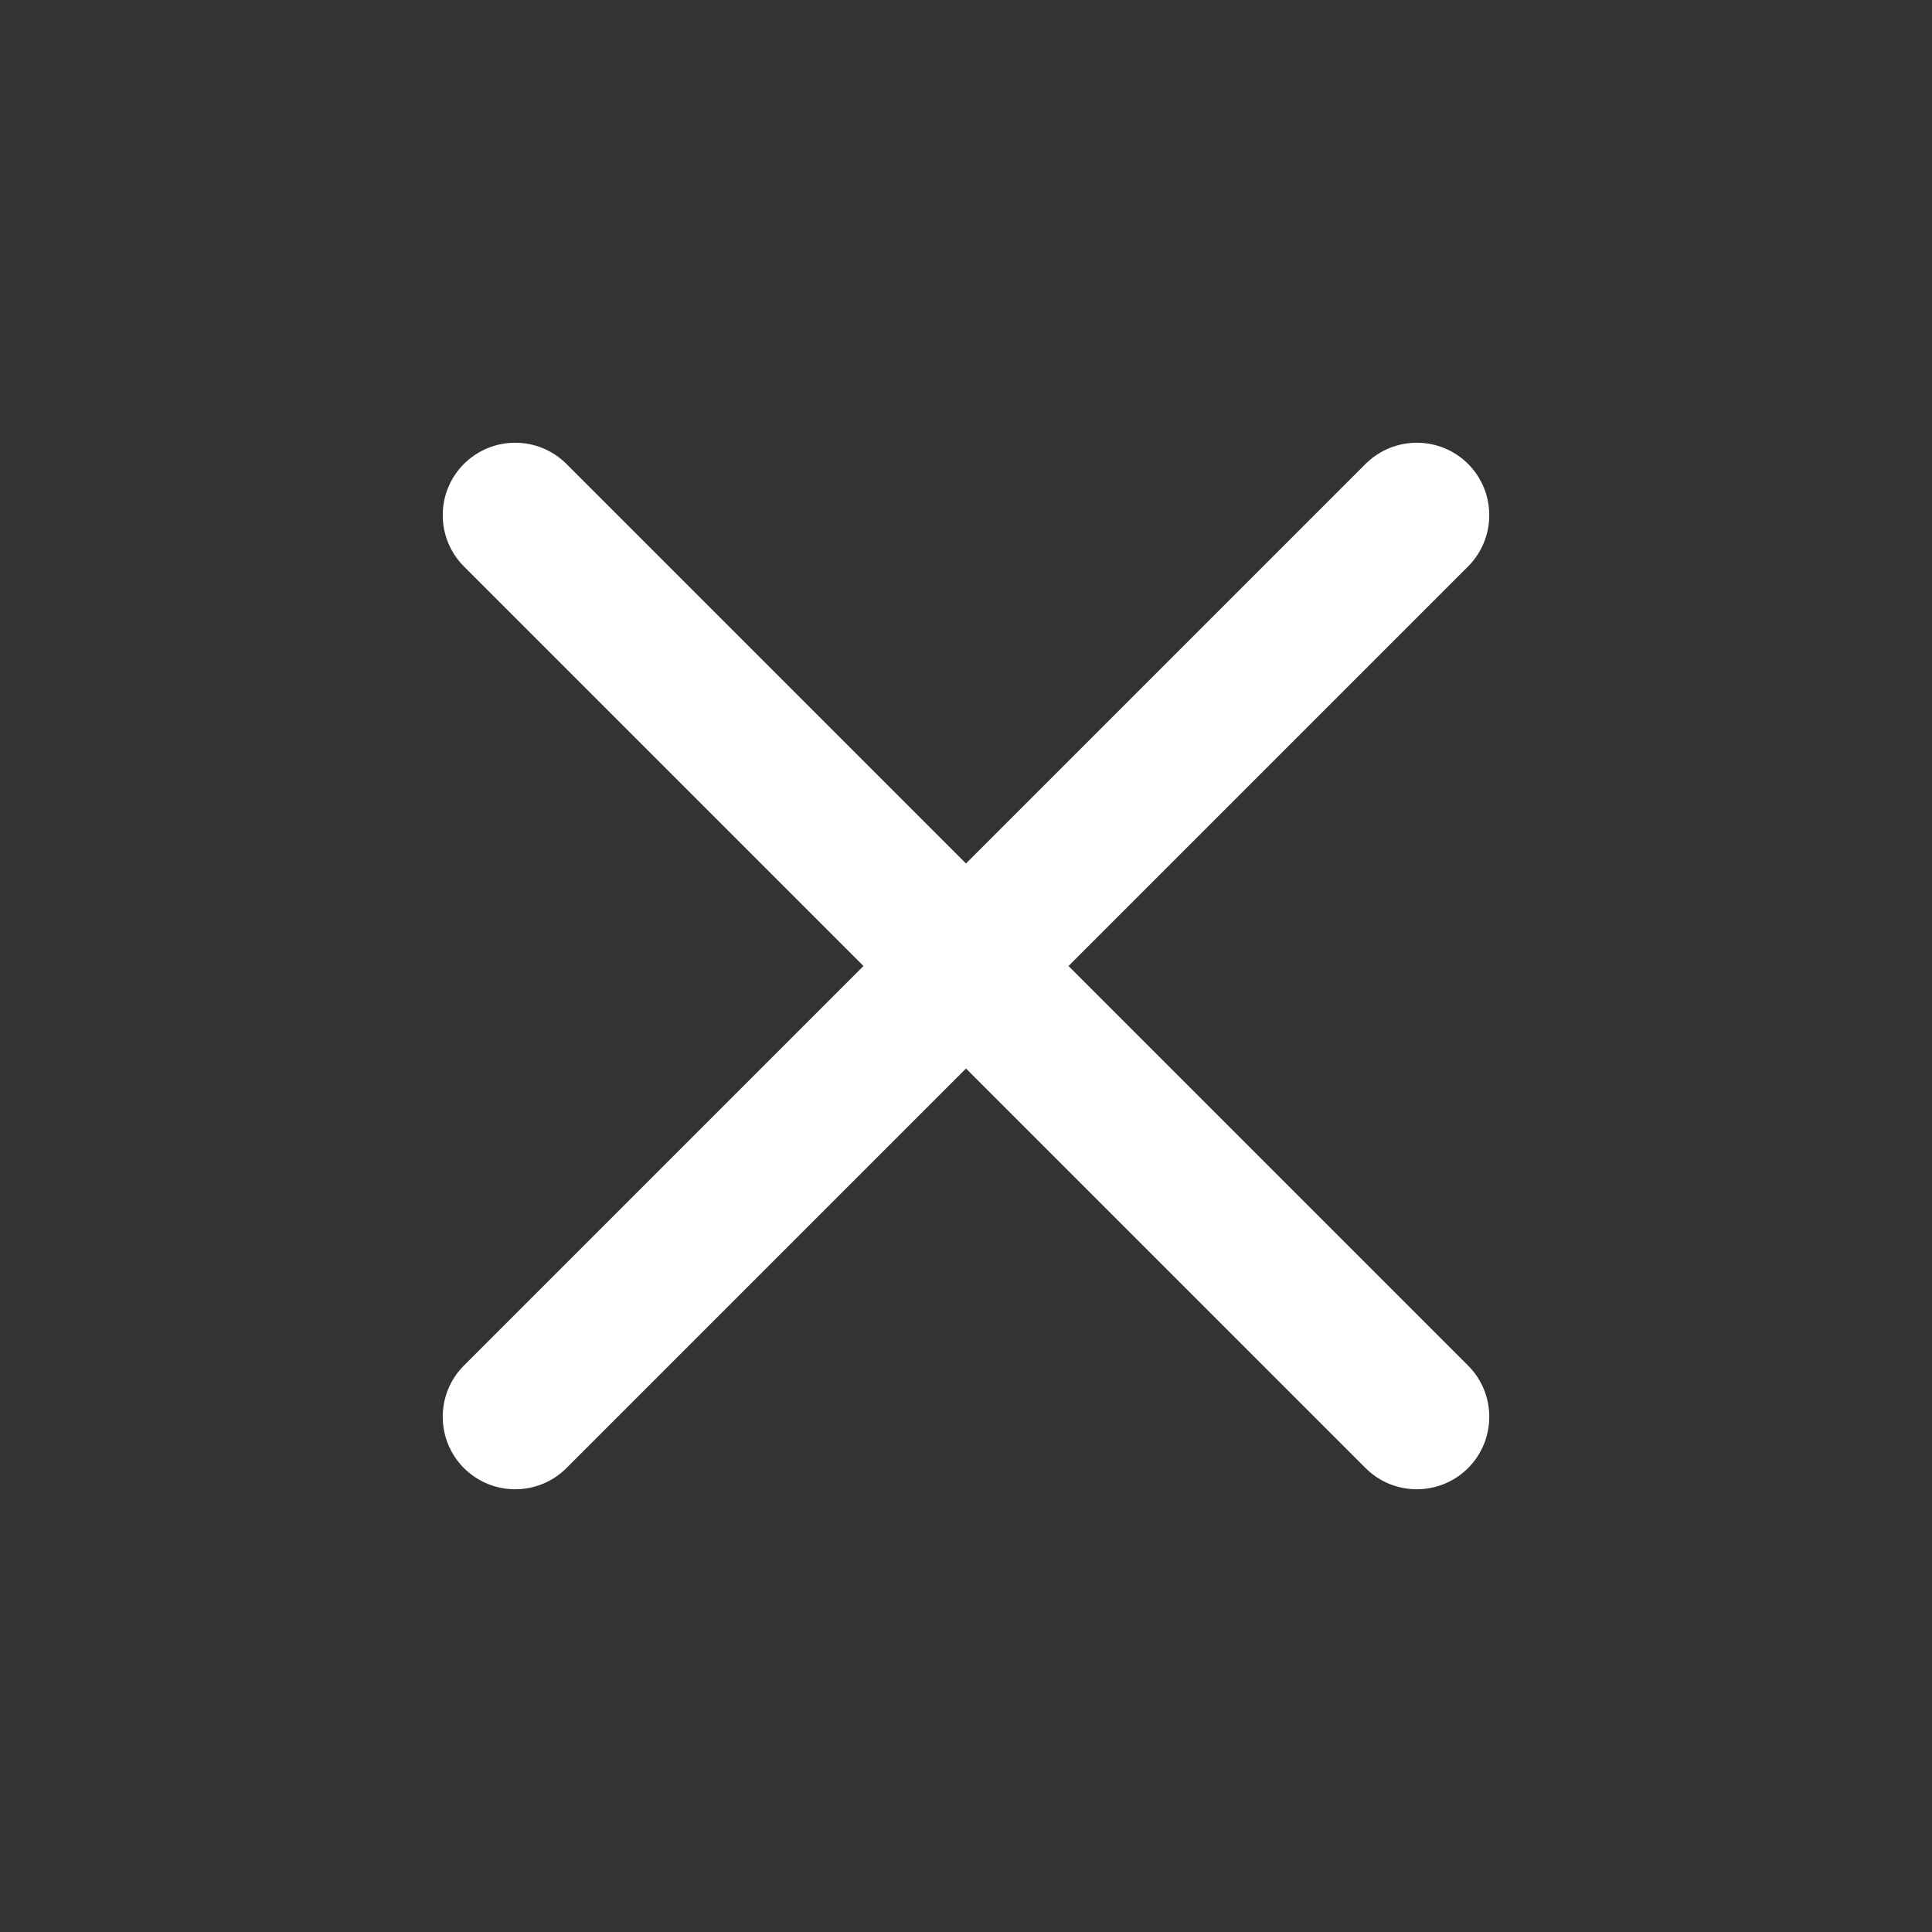 <svg width="16" height="16" viewBox="0 0 16 16" fill="none" xmlns="http://www.w3.org/2000/svg">
    <rect x="0" y="0" width="16" height="16" fill="#333333" stroke="none"/>
    <path d="M12.158 4.691C12.392 4.456 12.392 4.076 12.158 3.842C11.924 3.608 11.544 3.608 11.309 3.842L12.158 4.691ZM3.842 11.309C3.608 11.543 3.608 11.923 3.842 12.158C4.077 12.392 4.457 12.392 4.691 12.158L3.842 11.309ZM11.309 12.158C11.543 12.392 11.923 12.392 12.158 12.158C12.392 11.923 12.392 11.543 12.158 11.309L11.309 12.158ZM4.691 3.842C4.456 3.608 4.077 3.608 3.842 3.842C3.608 4.076 3.608 4.456 3.842 4.691L4.691 3.842ZM11.309 3.842L3.842 11.309L4.691 12.158L12.158 4.691L11.309 3.842ZM12.158 11.309L4.691 3.842L3.842 4.691L11.309 12.158L12.158 11.309Z" fill="white" />
</svg>
    